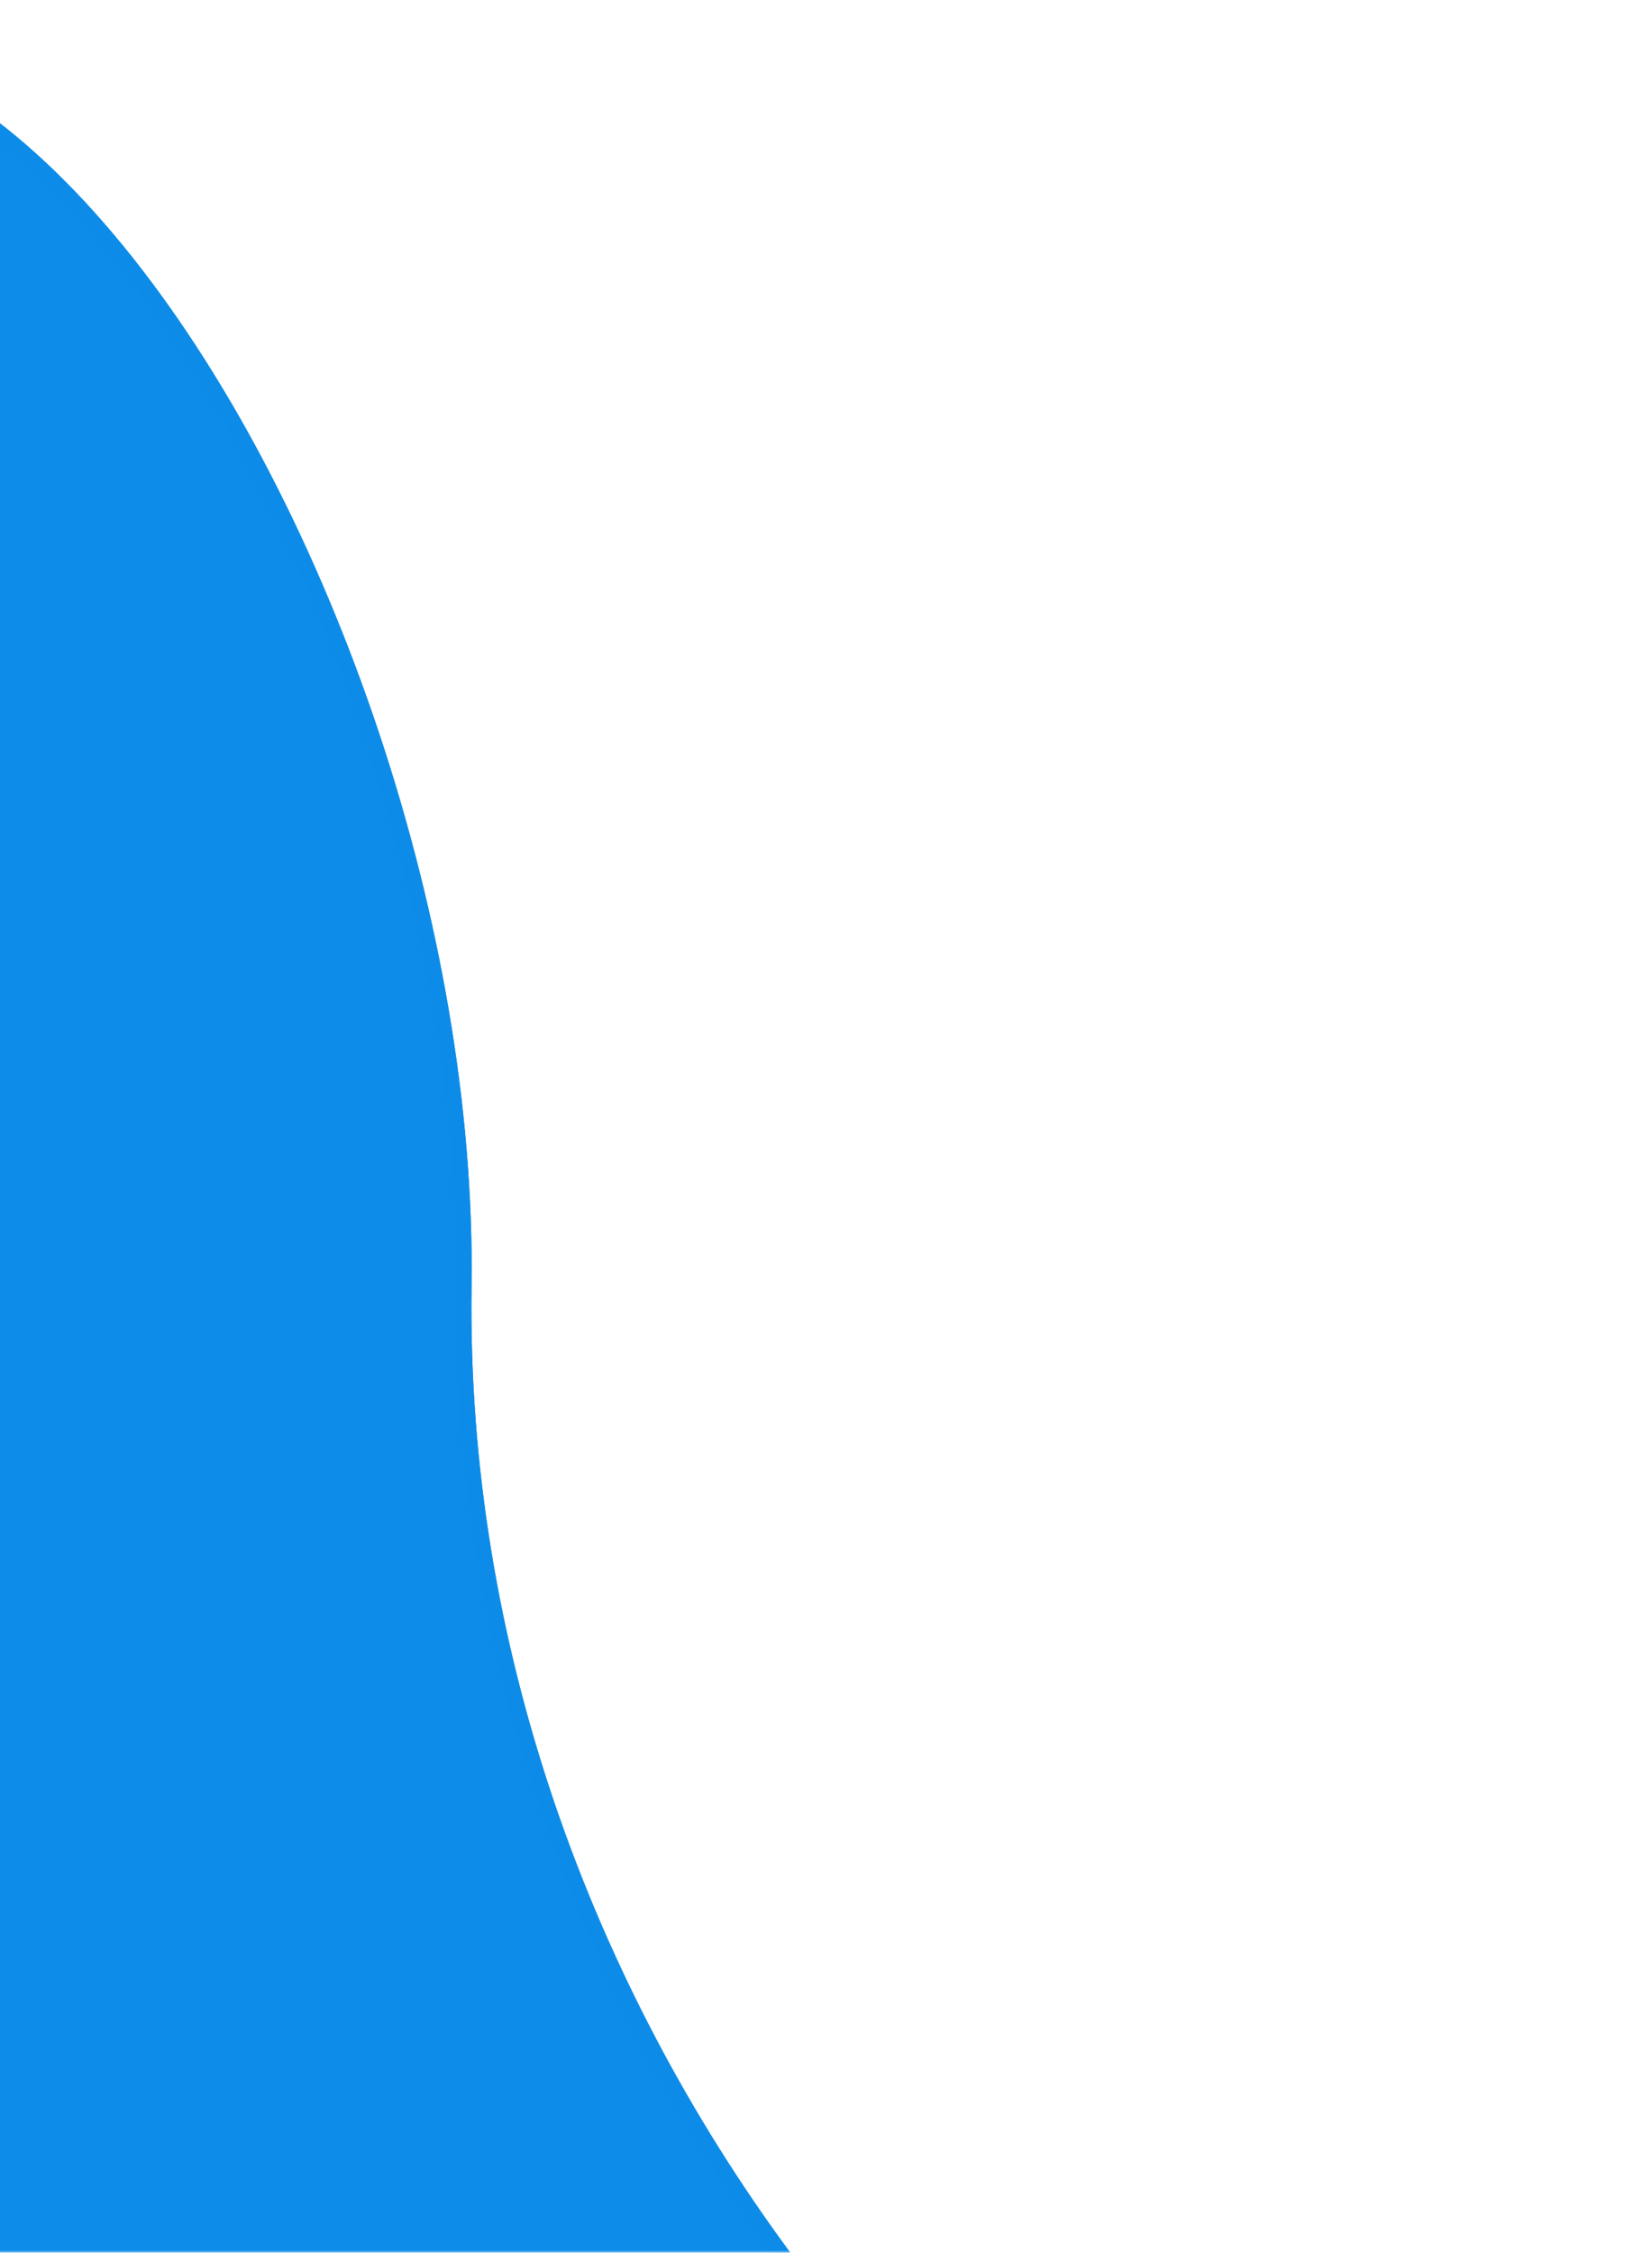 <svg width="325" height="443" viewBox="0 0 325 443" fill="none" xmlns="http://www.w3.org/2000/svg">
<mask id="mask0_4_4" style="mask-type:alpha" maskUnits="userSpaceOnUse" x="-324" y="0" width="649" height="443">
<rect x="-324" width="649" height="443" fill="#C4C4C4"/>
</mask>
<g mask="url(#mask0_4_4)">
<g filter="url(#filter0_d_4_4)">
<path d="M-32.734 706.465C493.399 681 1420.9 779 1456.9 656C1492.9 533 493.266 597.465 303.766 544.465C191.293 513.008 90.766 387.965 92.766 246.965C94.766 105.965 -21.379 -82.822 -103.734 41.465C-227.983 228.977 -558.866 731.93 -32.734 706.465Z" fill="#0D8CE9"/>
<path d="M1455.46 655.579C1453.34 662.818 1447.9 669.388 1439.18 675.316C1430.45 681.245 1418.54 686.457 1403.7 691.004C1374.02 700.099 1332.9 706.449 1282.82 710.7C1182.67 719.2 1046.98 719.279 895.912 716.308C813.942 714.696 727.446 712.186 639.659 709.639C403.947 702.798 158.922 695.687 -32.806 704.967C-164.19 711.326 -241.57 684.66 -282.137 638.678C-322.687 592.718 -326.868 526.985 -310.663 454.157C-294.466 381.368 -257.979 301.862 -217.731 228.783C-177.492 155.72 -133.546 89.172 -102.483 42.294C-82.08 11.502 -59.855 0.461 -38.167 2.804C-16.32 5.164 5.53 21.143 24.974 45.664C63.833 94.67 92.262 176.777 91.266 246.944C89.257 388.608 190.217 514.265 303.362 545.91C327.201 552.577 363.673 557.374 409.082 560.925C454.518 564.477 508.999 566.788 568.909 568.454C635.762 570.313 709.431 571.37 784.863 572.453C844.593 573.31 905.428 574.183 964.863 575.482C1099.41 578.424 1226.84 583.553 1318.36 595.622C1364.15 601.66 1400.82 609.419 1424.88 619.451C1436.93 624.472 1445.66 630 1450.82 636.035C1455.92 641.992 1457.55 648.431 1455.46 655.579Z" stroke="#0D8CE9" stroke-width="3" stroke-linejoin="round"/>
<path d="M1455.46 655.579C1453.34 662.818 1447.9 669.388 1439.18 675.316C1430.45 681.245 1418.54 686.457 1403.7 691.004C1374.02 700.099 1332.9 706.449 1282.82 710.7C1182.67 719.2 1046.98 719.279 895.912 716.308C813.942 714.696 727.446 712.186 639.659 709.639C403.947 702.798 158.922 695.687 -32.806 704.967C-164.19 711.326 -241.57 684.66 -282.137 638.678C-322.687 592.718 -326.868 526.985 -310.663 454.157C-294.466 381.368 -257.979 301.862 -217.731 228.783C-177.492 155.72 -133.546 89.172 -102.483 42.294C-82.08 11.502 -59.855 0.461 -38.167 2.804C-16.32 5.164 5.53 21.143 24.974 45.664C63.833 94.67 92.262 176.777 91.266 246.944C89.257 388.608 190.217 514.265 303.362 545.91C327.201 552.577 363.673 557.374 409.082 560.925C454.518 564.477 508.999 566.788 568.909 568.454C635.762 570.313 709.431 571.37 784.863 572.453C844.593 573.31 905.428 574.183 964.863 575.482C1099.41 578.424 1226.84 583.553 1318.36 595.622C1364.15 601.66 1400.82 609.419 1424.88 619.451C1436.93 624.472 1445.66 630 1450.82 636.035C1455.92 641.992 1457.55 648.431 1455.46 655.579Z" stroke="#0D8CE9" stroke-opacity="0.2" stroke-width="3" stroke-linejoin="round"/>
</g>
</g>
<defs>
<filter id="filter0_d_4_4" x="-333" y="-5" width="1802.85" height="742.582" filterUnits="userSpaceOnUse" color-interpolation-filters="sRGB">
<feFlood flood-opacity="0" result="BackgroundImageFix"/>
<feColorMatrix in="SourceAlpha" type="matrix" values="0 0 0 0 0 0 0 0 0 0 0 0 0 0 0 0 0 0 127 0" result="hardAlpha"/>
<feOffset dy="6"/>
<feGaussianBlur stdDeviation="6"/>
<feComposite in2="hardAlpha" operator="out"/>
<feColorMatrix type="matrix" values="0 0 0 0 0 0 0 0 0 0 0 0 0 0 0 0 0 0 0.15 0"/>
<feBlend mode="normal" in2="BackgroundImageFix" result="effect1_dropShadow_4_4"/>
<feBlend mode="normal" in="SourceGraphic" in2="effect1_dropShadow_4_4" result="shape"/>
</filter>
</defs>
</svg>

